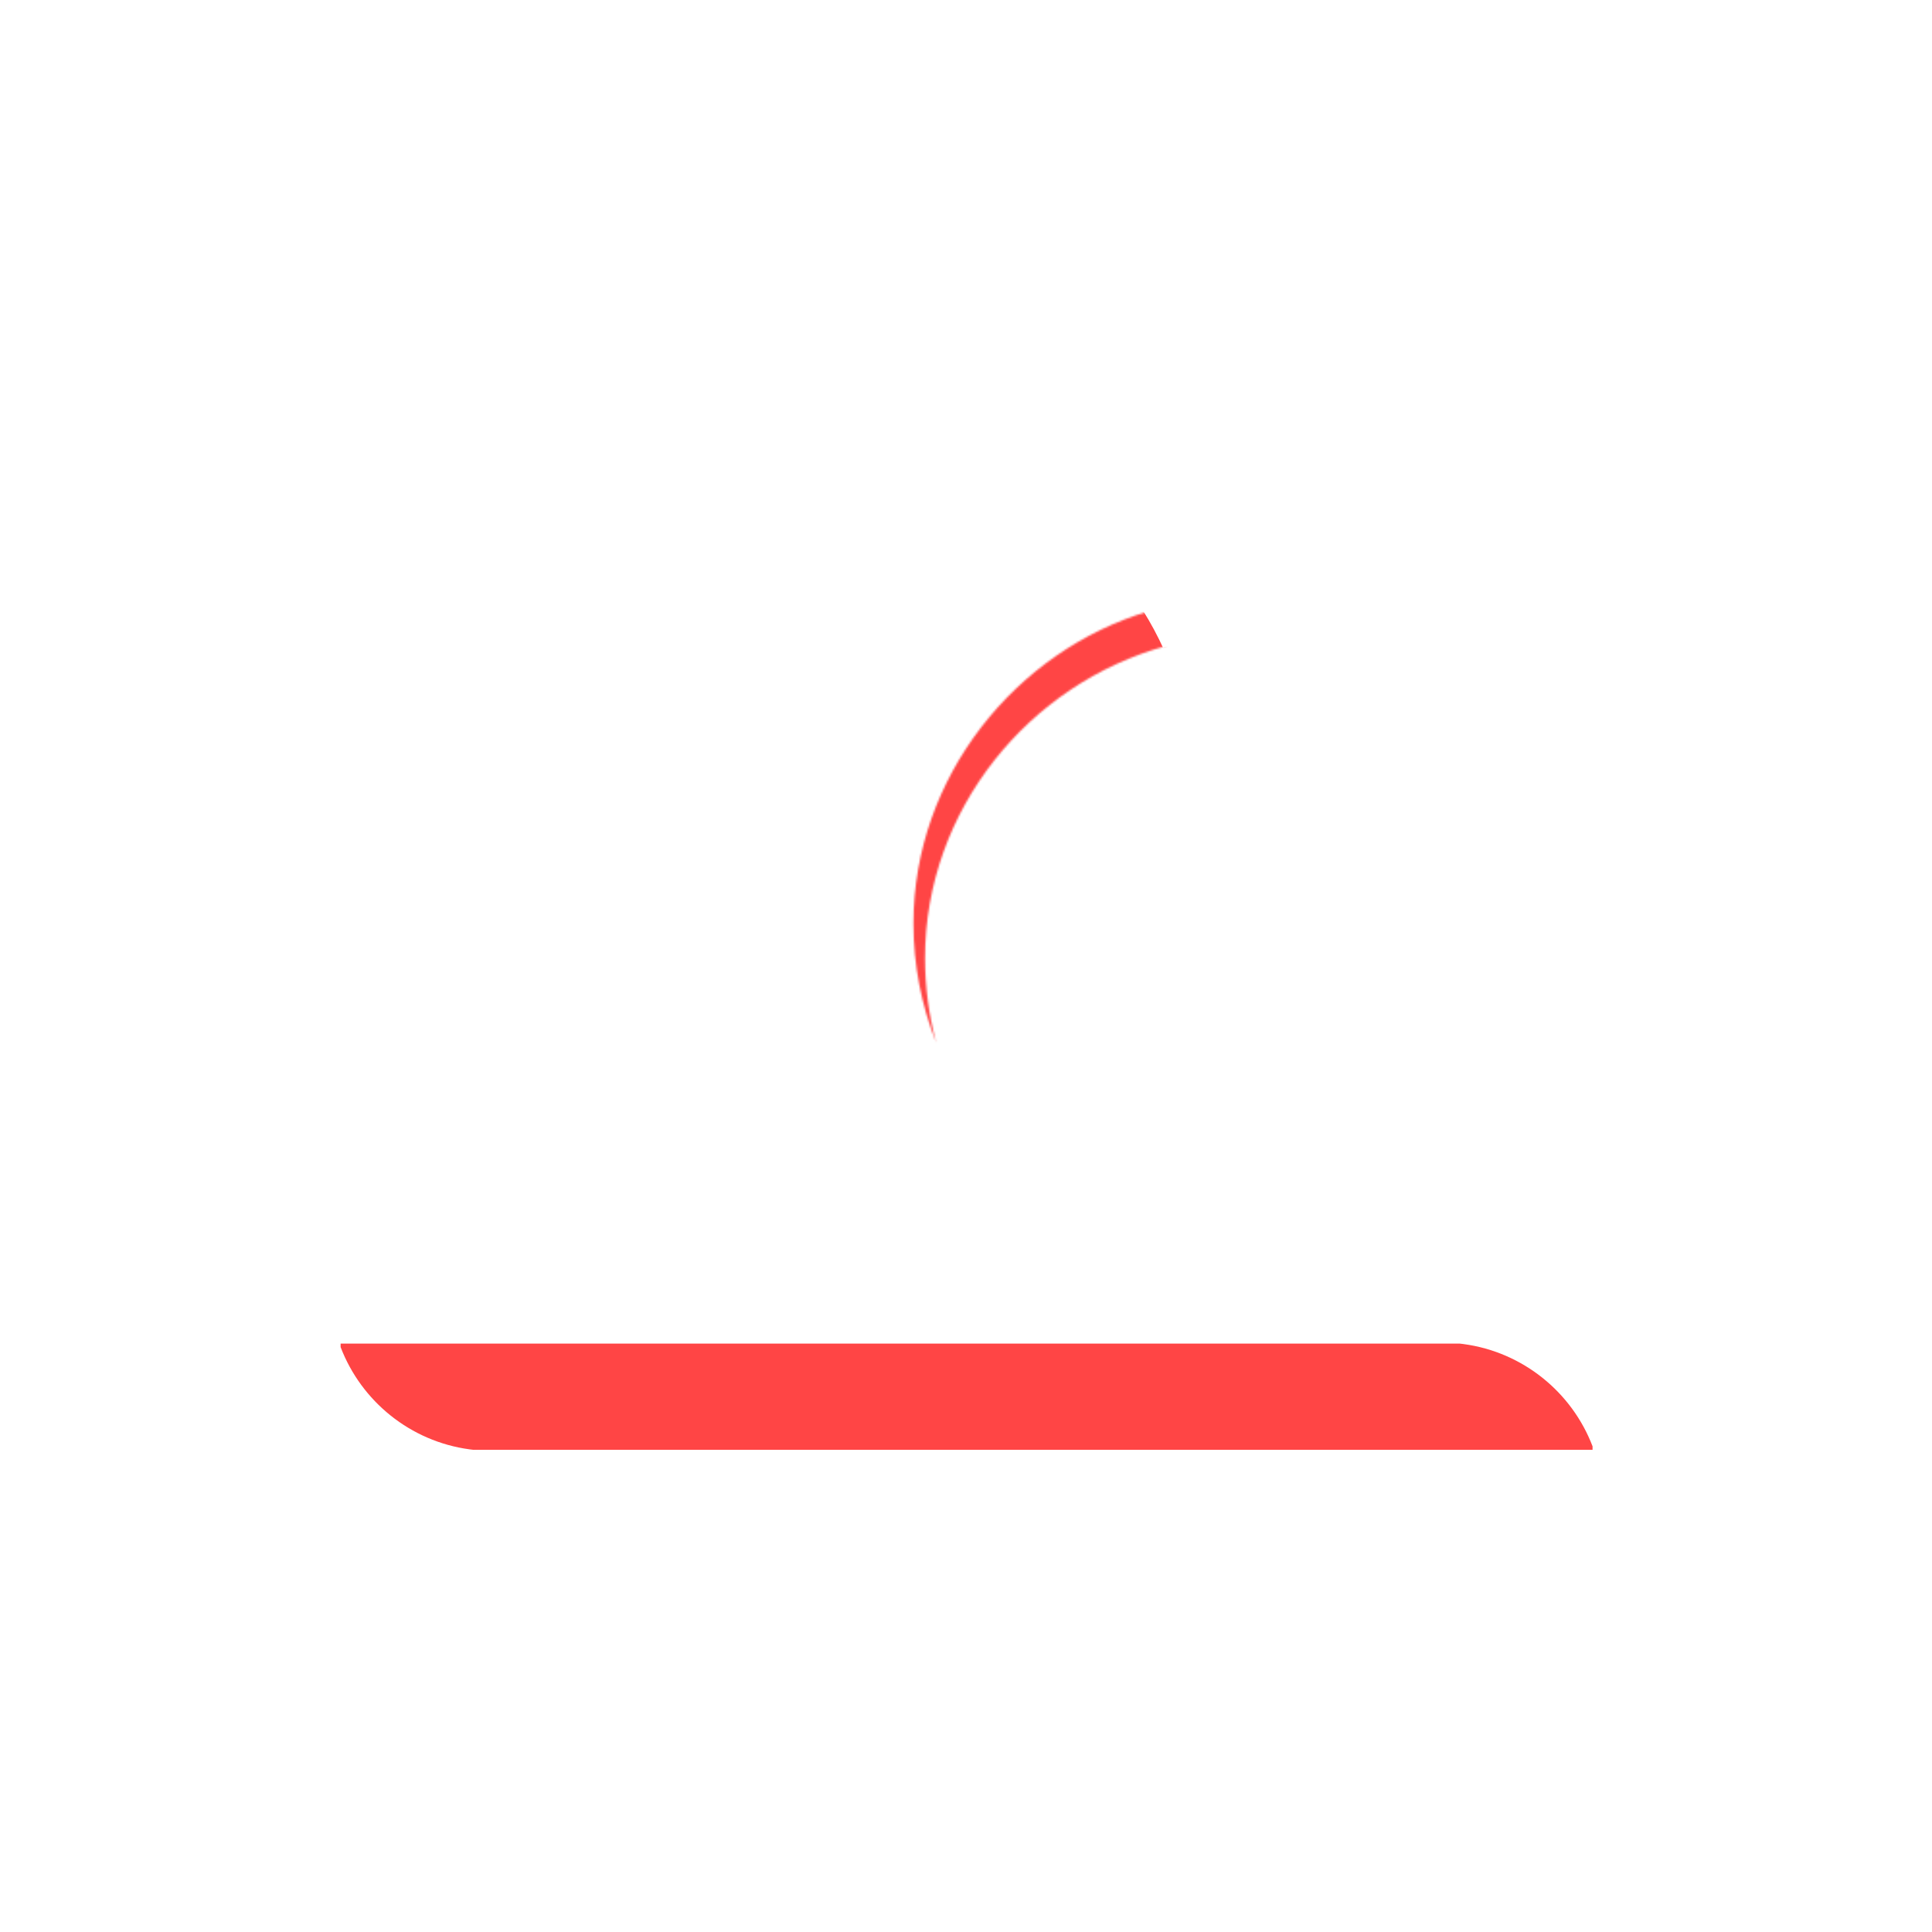<svg xmlns="http://www.w3.org/2000/svg" xmlns:xlink="http://www.w3.org/1999/xlink" viewBox="0 0 1000 1000" width="1000" height="1000" preserveAspectRatio="xMidYMid meet" style="width: 100%; height: 100%; transform: translate3d(0px, 0px, 0px); content-visibility: visible;"><defs><clipPath id="__lottie_element_1070"><rect width="1000" height="1000" x="0" y="0"></rect></clipPath><symbol id="__lottie_element_1071"><g><g style="display: block;" transform="matrix(1,0,0,1,186.604,237.165)" opacity="1"><g opacity="1" transform="matrix(1,0,0,1,350.52,191.56)"><path fill="rgb(117,7,57)" fill-opacity="1" d=" M-58.32,67.21 C-58.32,82.34 -56.31,97 -52.54,110.93 C-60.14,91.84 -64.32,71.01 -64.32,49.21 C-64.32,-26.51 -11.42,-91.97 57.66,-112.43 C61.04,-106.94 63.6,-100.23 66.32,-94.34 C-4.38,-74.9 -58.32,-9.66 -58.32,67.21z"></path></g></g></g></symbol><filter id="__lottie_element_1077" filterUnits="objectBoundingBox" x="0%" y="0%" width="100%" height="100%"><feComponentTransfer in="SourceGraphic"><feFuncA type="table" tableValues="1.0 0.0"></feFuncA></feComponentTransfer></filter><mask id="__lottie_element_1071_2" mask-type="alpha"><g filter="url(#__lottie_element_1077)"><rect width="1000" height="1000" x="0" y="0" fill="#ffffff" opacity="0"></rect><use xlink:href="#__lottie_element_1071"></use></g></mask></defs><g clip-path="url(#__lottie_element_1070)"><g style="display: block;" transform="matrix(1,0,0,1,176.055,695.185)" opacity="1"><g opacity="1" transform="matrix(1,0,0,1,324.25,27.75)"><path fill="rgb(255,69,69)" fill-opacity="1" d=" M257.229,-27.25 C256.559,-27.34 255.879,-27.43 255.2,-27.5 C255.2,-27.5 -0.001,-27.5 -0.001,-27.5 C-0.001,-27.5 -324,-27.5 -324,-27.5 C-324,-27.5 -324,-25.67 -324,-25.67 C-313.3,2.36 -287.901,23.13 -257.231,27.25 C-256.561,27.34 -255.881,27.431 -255.201,27.5 C-255.201,27.5 -0.001,27.5 -0.001,27.5 C-0.001,27.5 324,27.5 324,27.5 C324,27.5 324,25.67 324,25.67 C313.299,-2.359 287.899,-23.13 257.229,-27.25z"></path></g></g><g style="display: none;"><g><path></path></g></g><g mask="url(#__lottie_element_1071_2)" style="display: block;"><g transform="matrix(1,0,0,1,186.604,237.165)" opacity="1"><g opacity="1" transform="matrix(1,0,0,1,324.85,199.14)"><path fill="rgb(255,69,69)" fill-opacity="1" d=" M302.101,59.89 C302.101,116.83 273.611,167.11 230.101,197.26 C230.101,197.26 228.951,197.27 228.951,197.27 C228.951,197.27 42.51,198.89 42.51,198.89 C42.51,198.89 42.16,198.89 42.16,198.89 C42.16,198.89 23.57,198.86 23.57,198.86 C23.57,198.86 -226.9,198.45 -226.9,198.45 C-268.87,194.21 -301.72,158.87 -301.9,115.74 C-302.101,69.63 -264.87,32.08 -218.76,31.89 C-217.91,31.88 -217.07,31.91 -216.231,31.94 C-216.11,31.94 -215.989,31.95 -215.869,31.95 C-223.85,12.56 -228.3,-8.65 -228.4,-30.9 C-228.601,-78.57 -208.811,-121.67 -176.9,-152.23 C-175.921,-153.16 -174.941,-154.08 -173.941,-154.99 C-146.87,-179.71 -111.619,-195.63 -72.699,-198.24 C-69.199,-198.47 -65.671,-198.59 -62.11,-198.61 C3.89,-198.89 61.12,-160.84 88.47,-105.37 C89.1,-104.09 89.709,-102.81 90.31,-101.51 C90.38,-101.37 90.44,-101.22 90.51,-101.08 C101.22,-104.05 112.38,-105.97 123.84,-106.73 C127.56,-106.99 131.32,-107.11 135.1,-107.11 C153.11,-107.11 170.459,-104.26 186.72,-98.98 C187.249,-98.81 187.789,-98.63 188.329,-98.45 C188.44,-98.41 188.55,-98.38 188.66,-98.34 C254.62,-76.01 302.101,-13.61 302.101,59.89z"></path></g></g></g></g></svg>